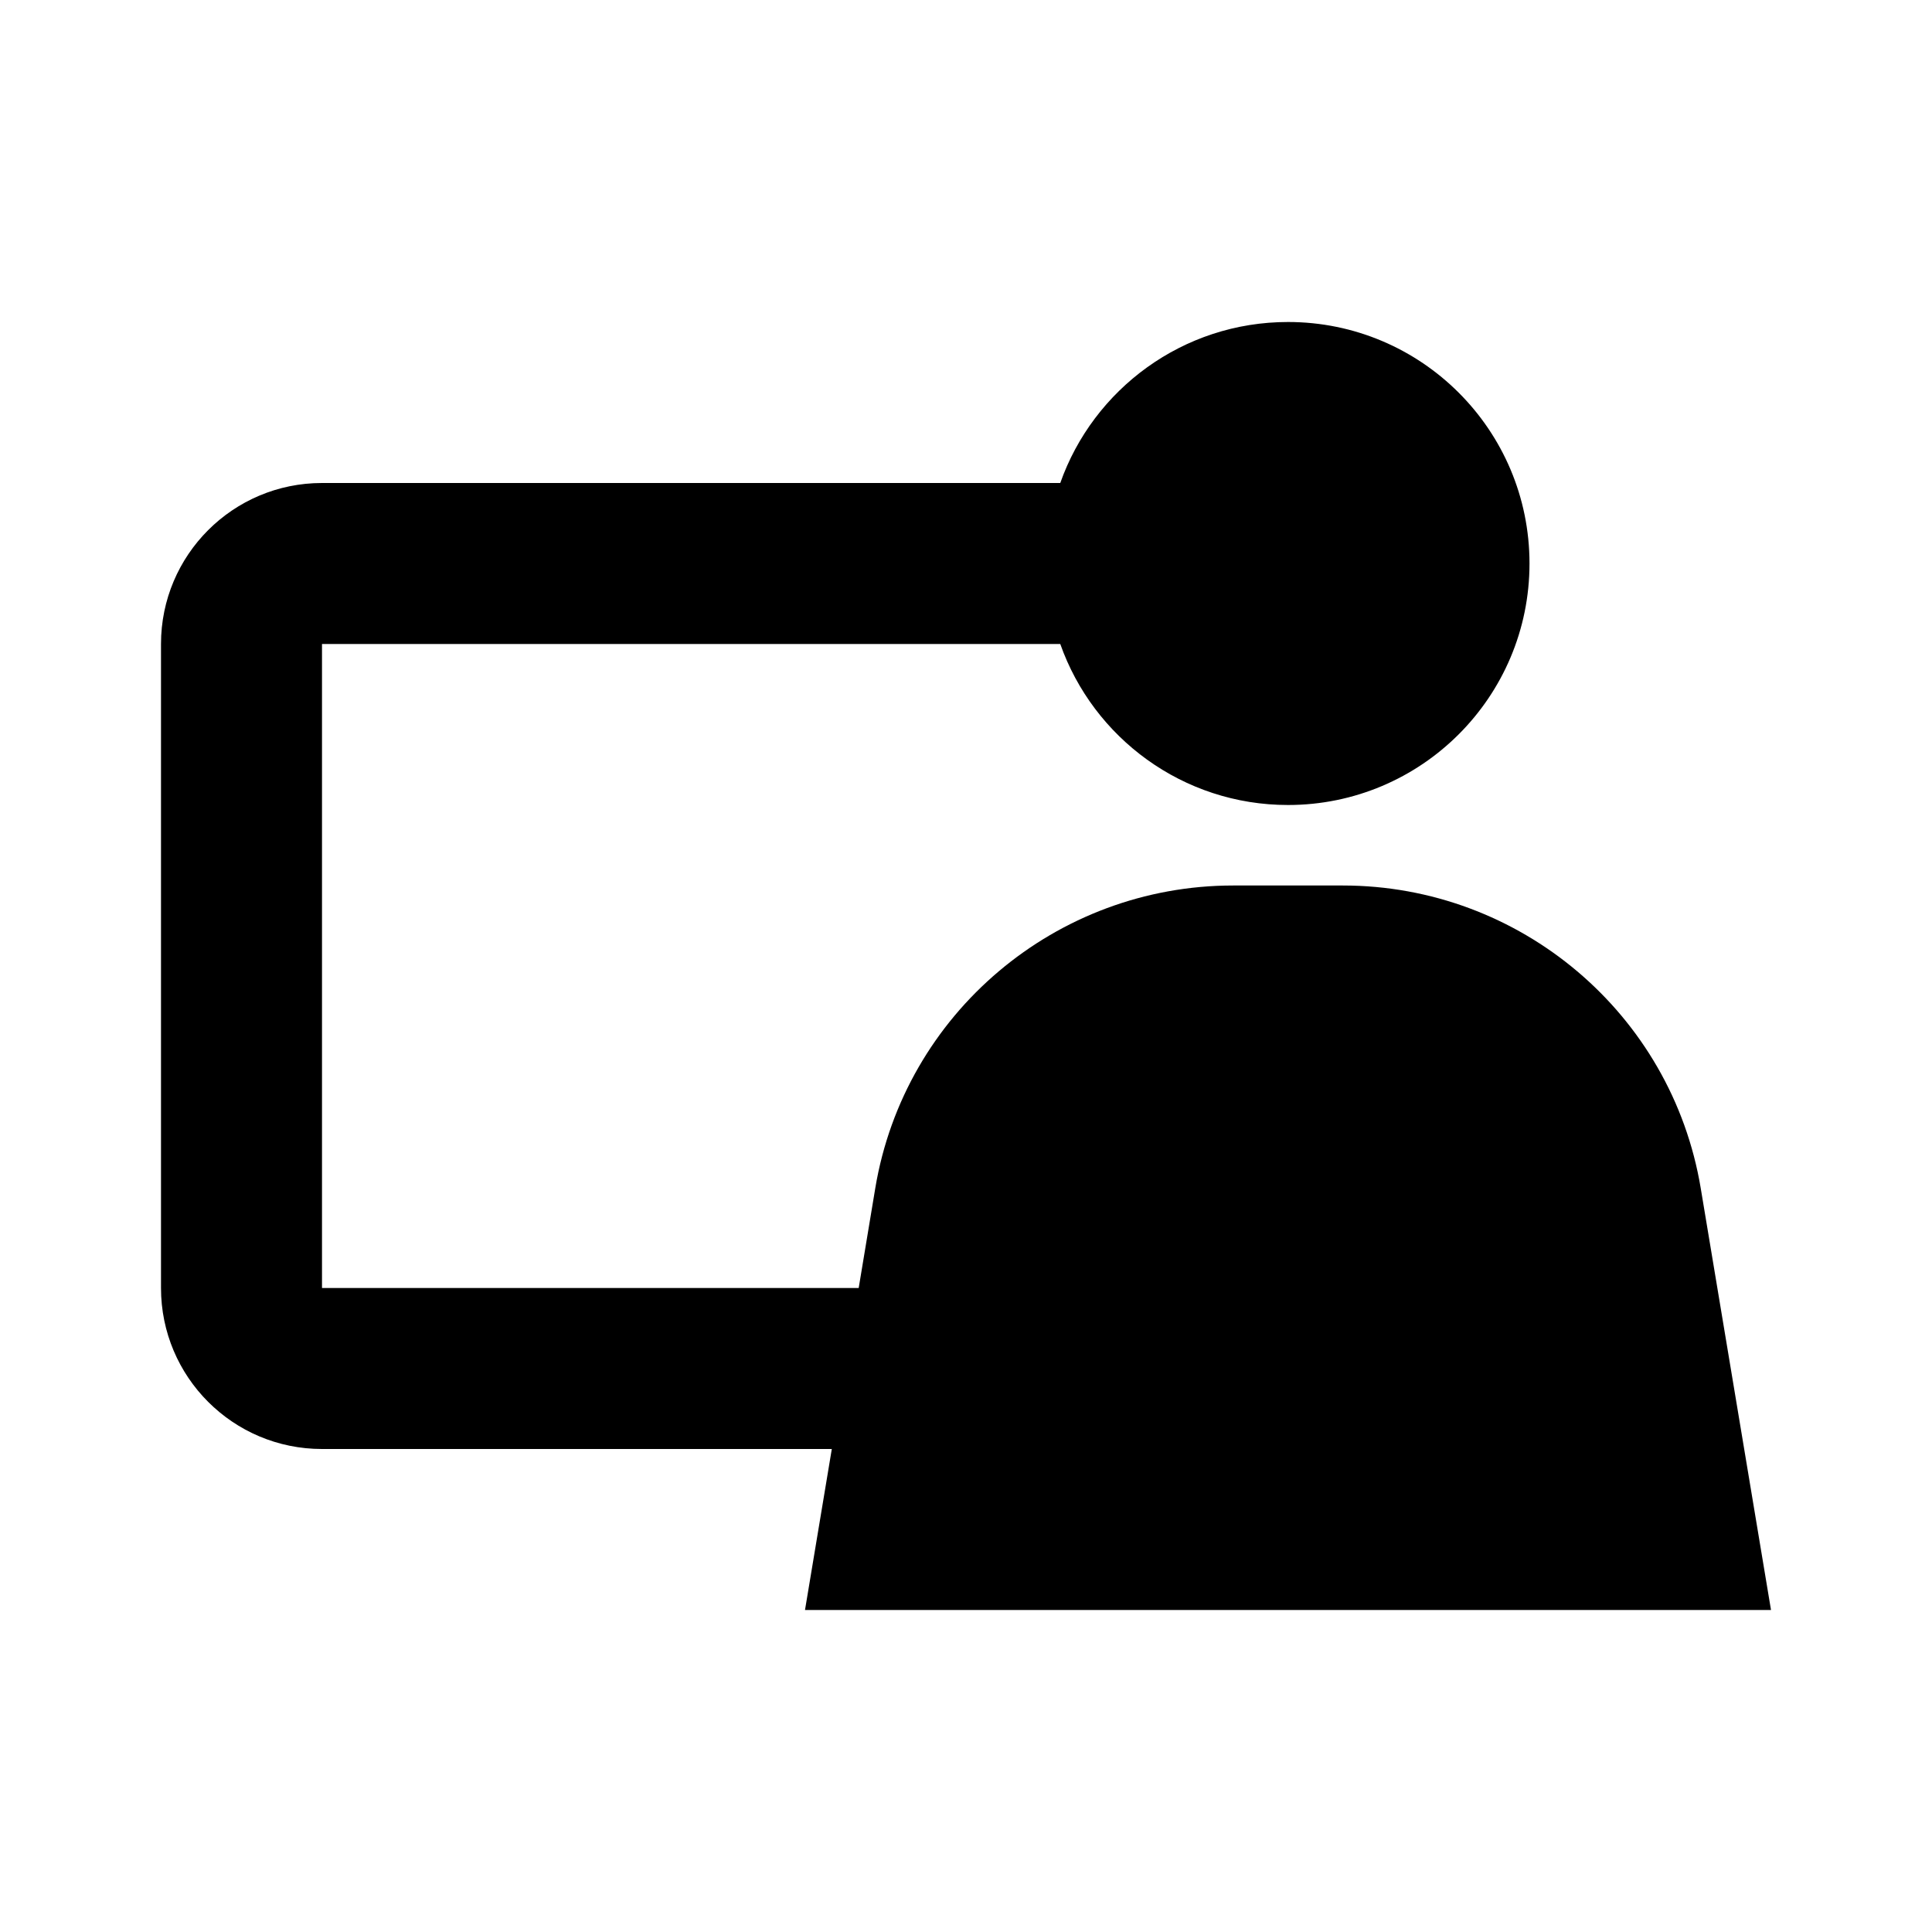 <svg width="24" height="24" viewBox="0 0 24 24" fill="none" xmlns="http://www.w3.org/2000/svg">
<path fill-rule="evenodd" clip-rule="evenodd" d="M16 10C17.657 10 19 8.657 19 7C19 5.343 17.657 4 16 4C14.694 4 13.582 4.835 13.171 6H4C2.895 6 2 6.895 2 8V16C2 17.105 2.895 18 4 18H10.333L10 20H22L21.127 14.76C20.765 12.59 18.881 11 16.681 11H15.319C13.119 11 11.235 12.59 10.873 14.76L10.667 16H4V8H13.171C13.582 9.165 14.694 10 16 10Z" fill="black"/>
</svg>
